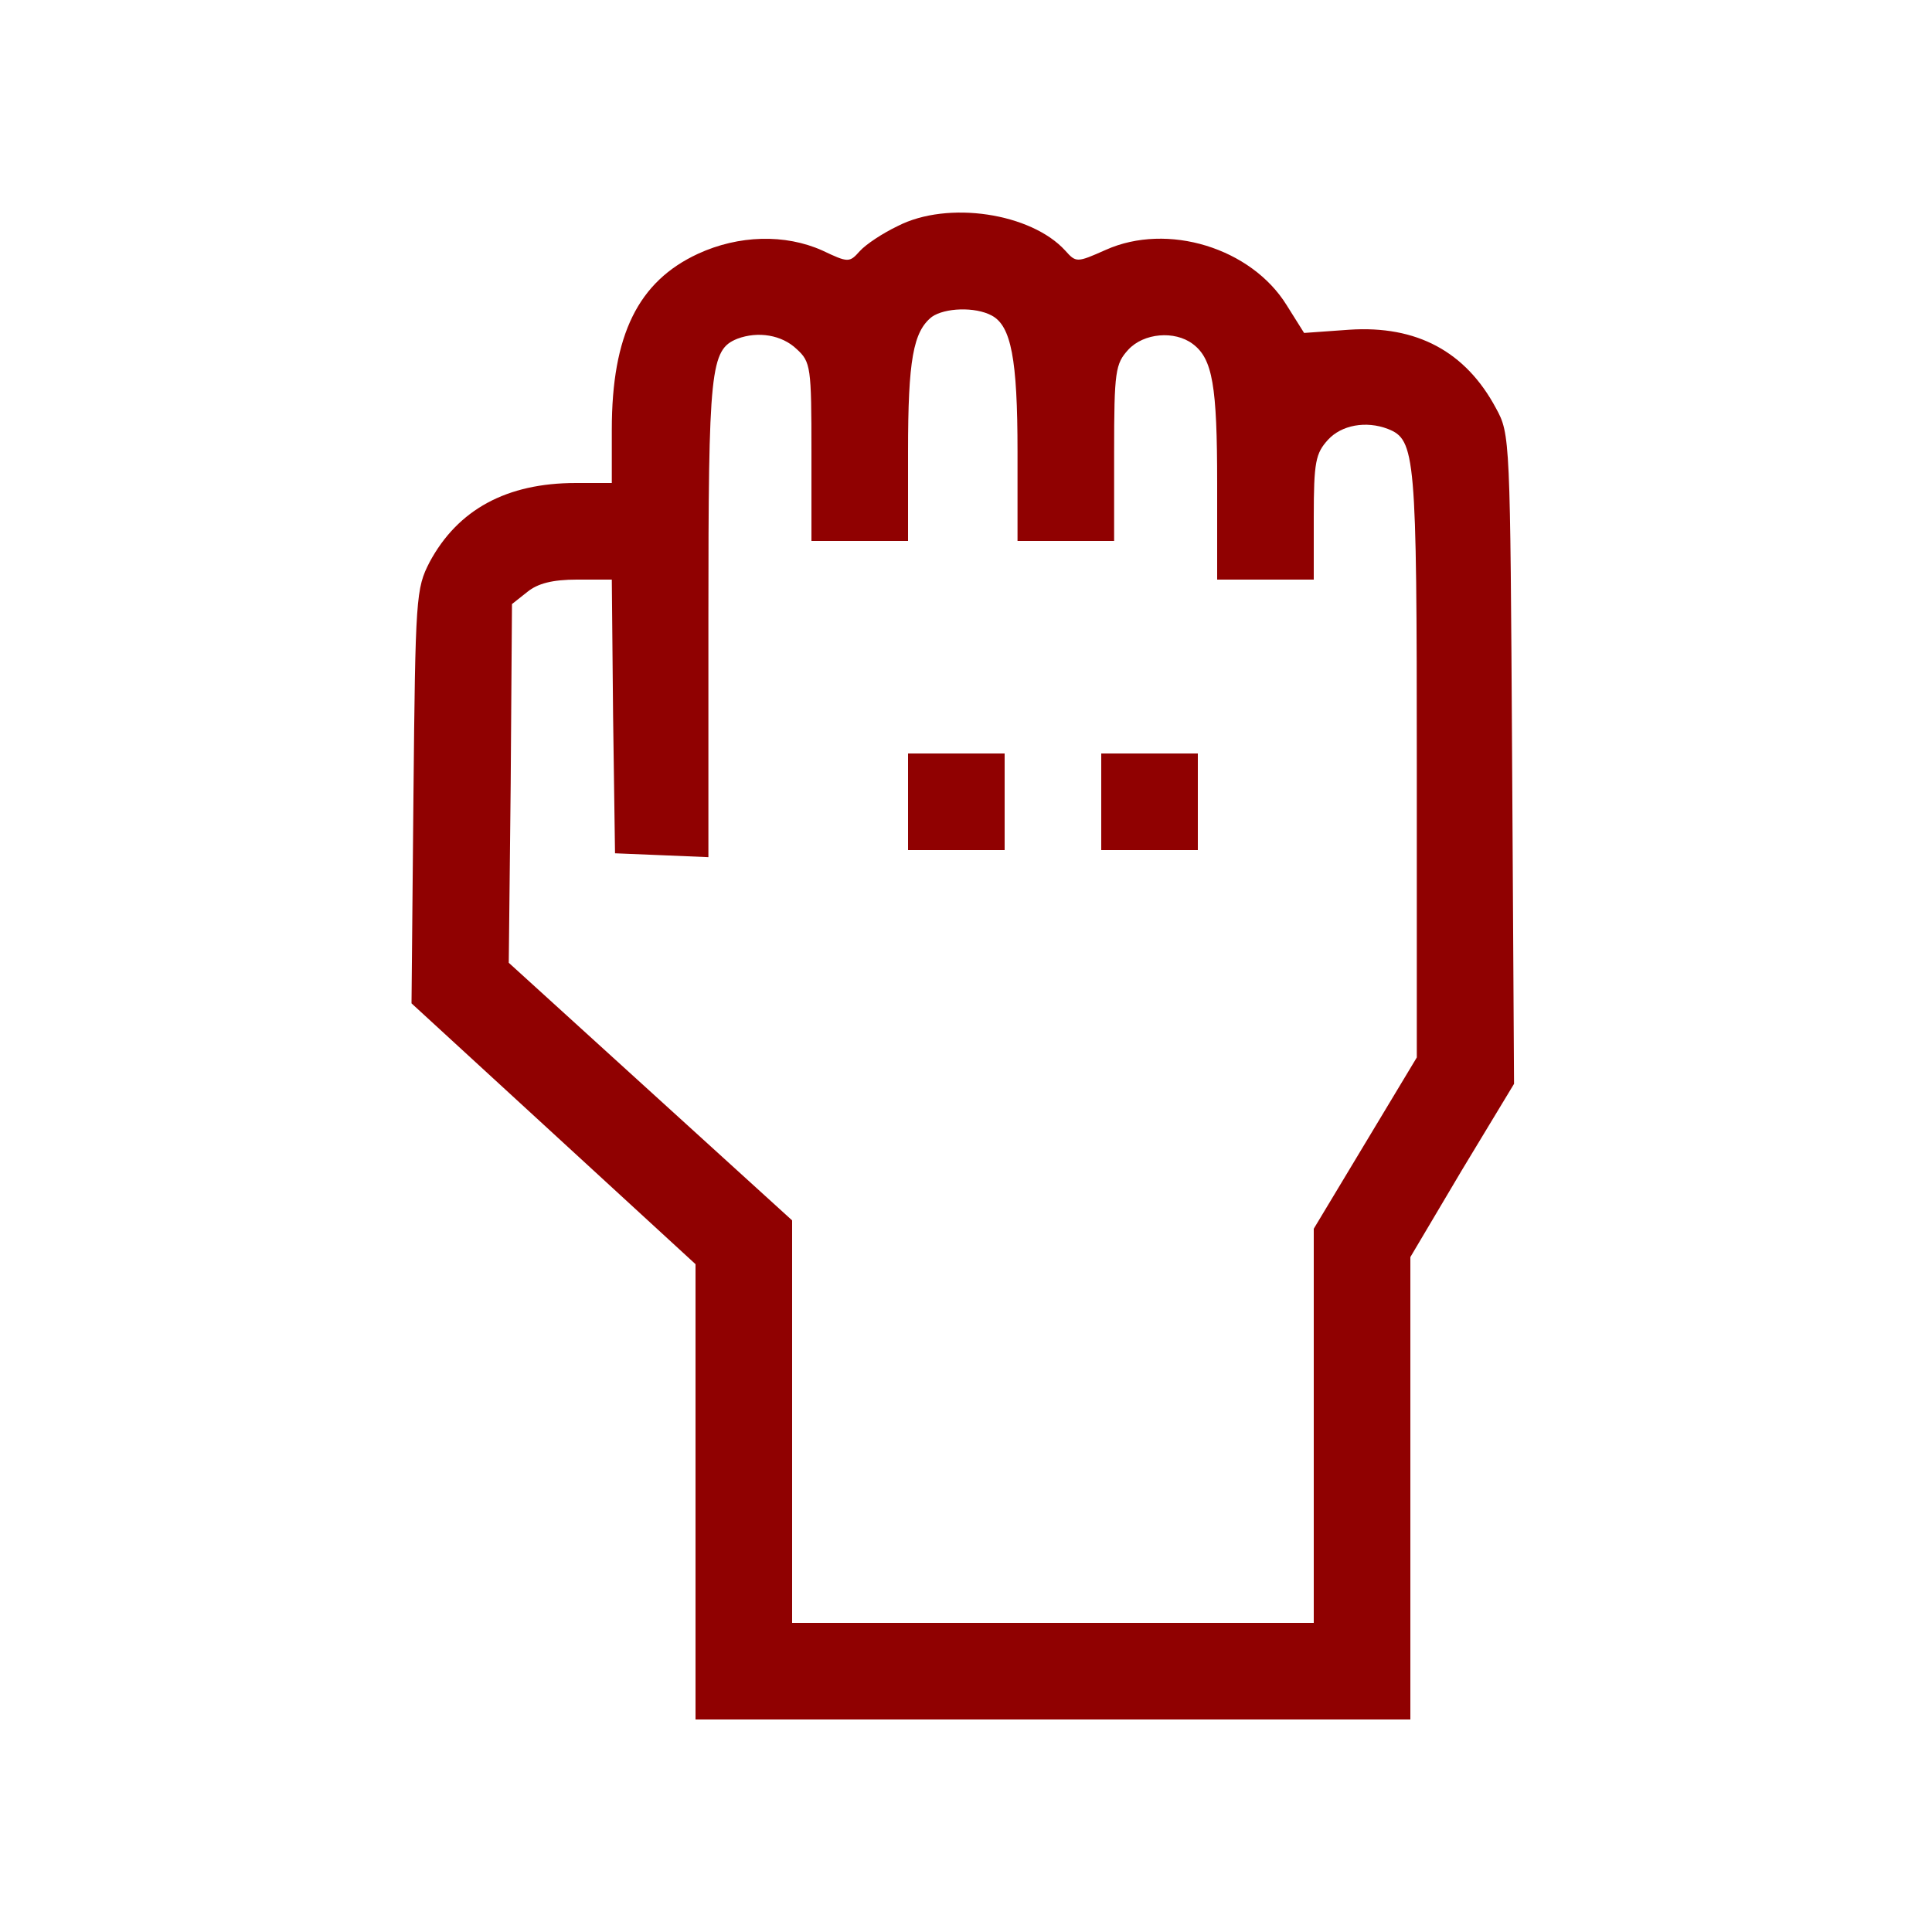 <?xml version="1.0" standalone="no"?>
<!DOCTYPE svg PUBLIC "-//W3C//DTD SVG 20010904//EN"
 "http://www.w3.org/TR/2001/REC-SVG-20010904/DTD/svg10.dtd">
<svg version="1.0" xmlns="http://www.w3.org/2000/svg"
 width="300pt" height="300pt" viewBox="0 0 300 300"
 preserveAspectRatio="xMidYMid meet">

<g transform="translate(0,300) scale(0.1,-0.1)"
fill="#900101" stroke="none">
<path d="M1394 2649 c-23 -11 -49 -28 -59 -39 -16 -18 -18 -18 -58 1 -58 26
-130 24 -193 -5 -93 -43 -134 -126 -134 -273 l0 -83 -56 0 c-107 0 -183 -41
-227 -123 -21 -41 -22 -53 -25 -363 l-3 -322 220 -202 221 -203 0 -353 0 -354
555 0 555 0 0 359 0 359 80 135 81 134 -3 504 c-3 498 -3 505 -25 545 -47 88
-123 129 -228 122 l-70 -5 -27 43 c-55 89 -185 129 -281 86 -45 -20 -46 -20
-63 -1 -53 58 -182 78 -260 38z m146 -139 c30 -16 40 -67 40 -211 l0 -139 75
0 75 0 0 137 c0 127 2 138 22 160 24 26 72 30 100 9 31 -23 38 -65 38 -217 l0
-149 75 0 75 0 0 97 c0 86 3 99 22 120 21 23 59 30 93 17 43 -17 45 -39 45
-520 l0 -456 -80 -133 -80 -133 0 -306 0 -306 -405 0 -405 0 0 313 0 312 -220
200 -220 200 3 278 2 279 24 19 c16 13 39 19 77 19 l54 0 2 -212 3 -213 73 -3
72 -3 0 371 c0 389 3 417 45 434 32 12 69 6 92 -16 22 -20 23 -28 23 -160 l0
-138 75 0 75 0 0 139 c0 142 8 186 37 209 20 14 67 16 93 2z"/>
<path d="M1410 1755 l0 -75 75 0 75 0 0 75 0 75 -75 0 -75 0 0 -75z"/>
<path d="M1710 1755 l0 -75 75 0 75 0 0 75 0 75 -75 0 -75 0 0 -75z"/>
</g>
</svg>
